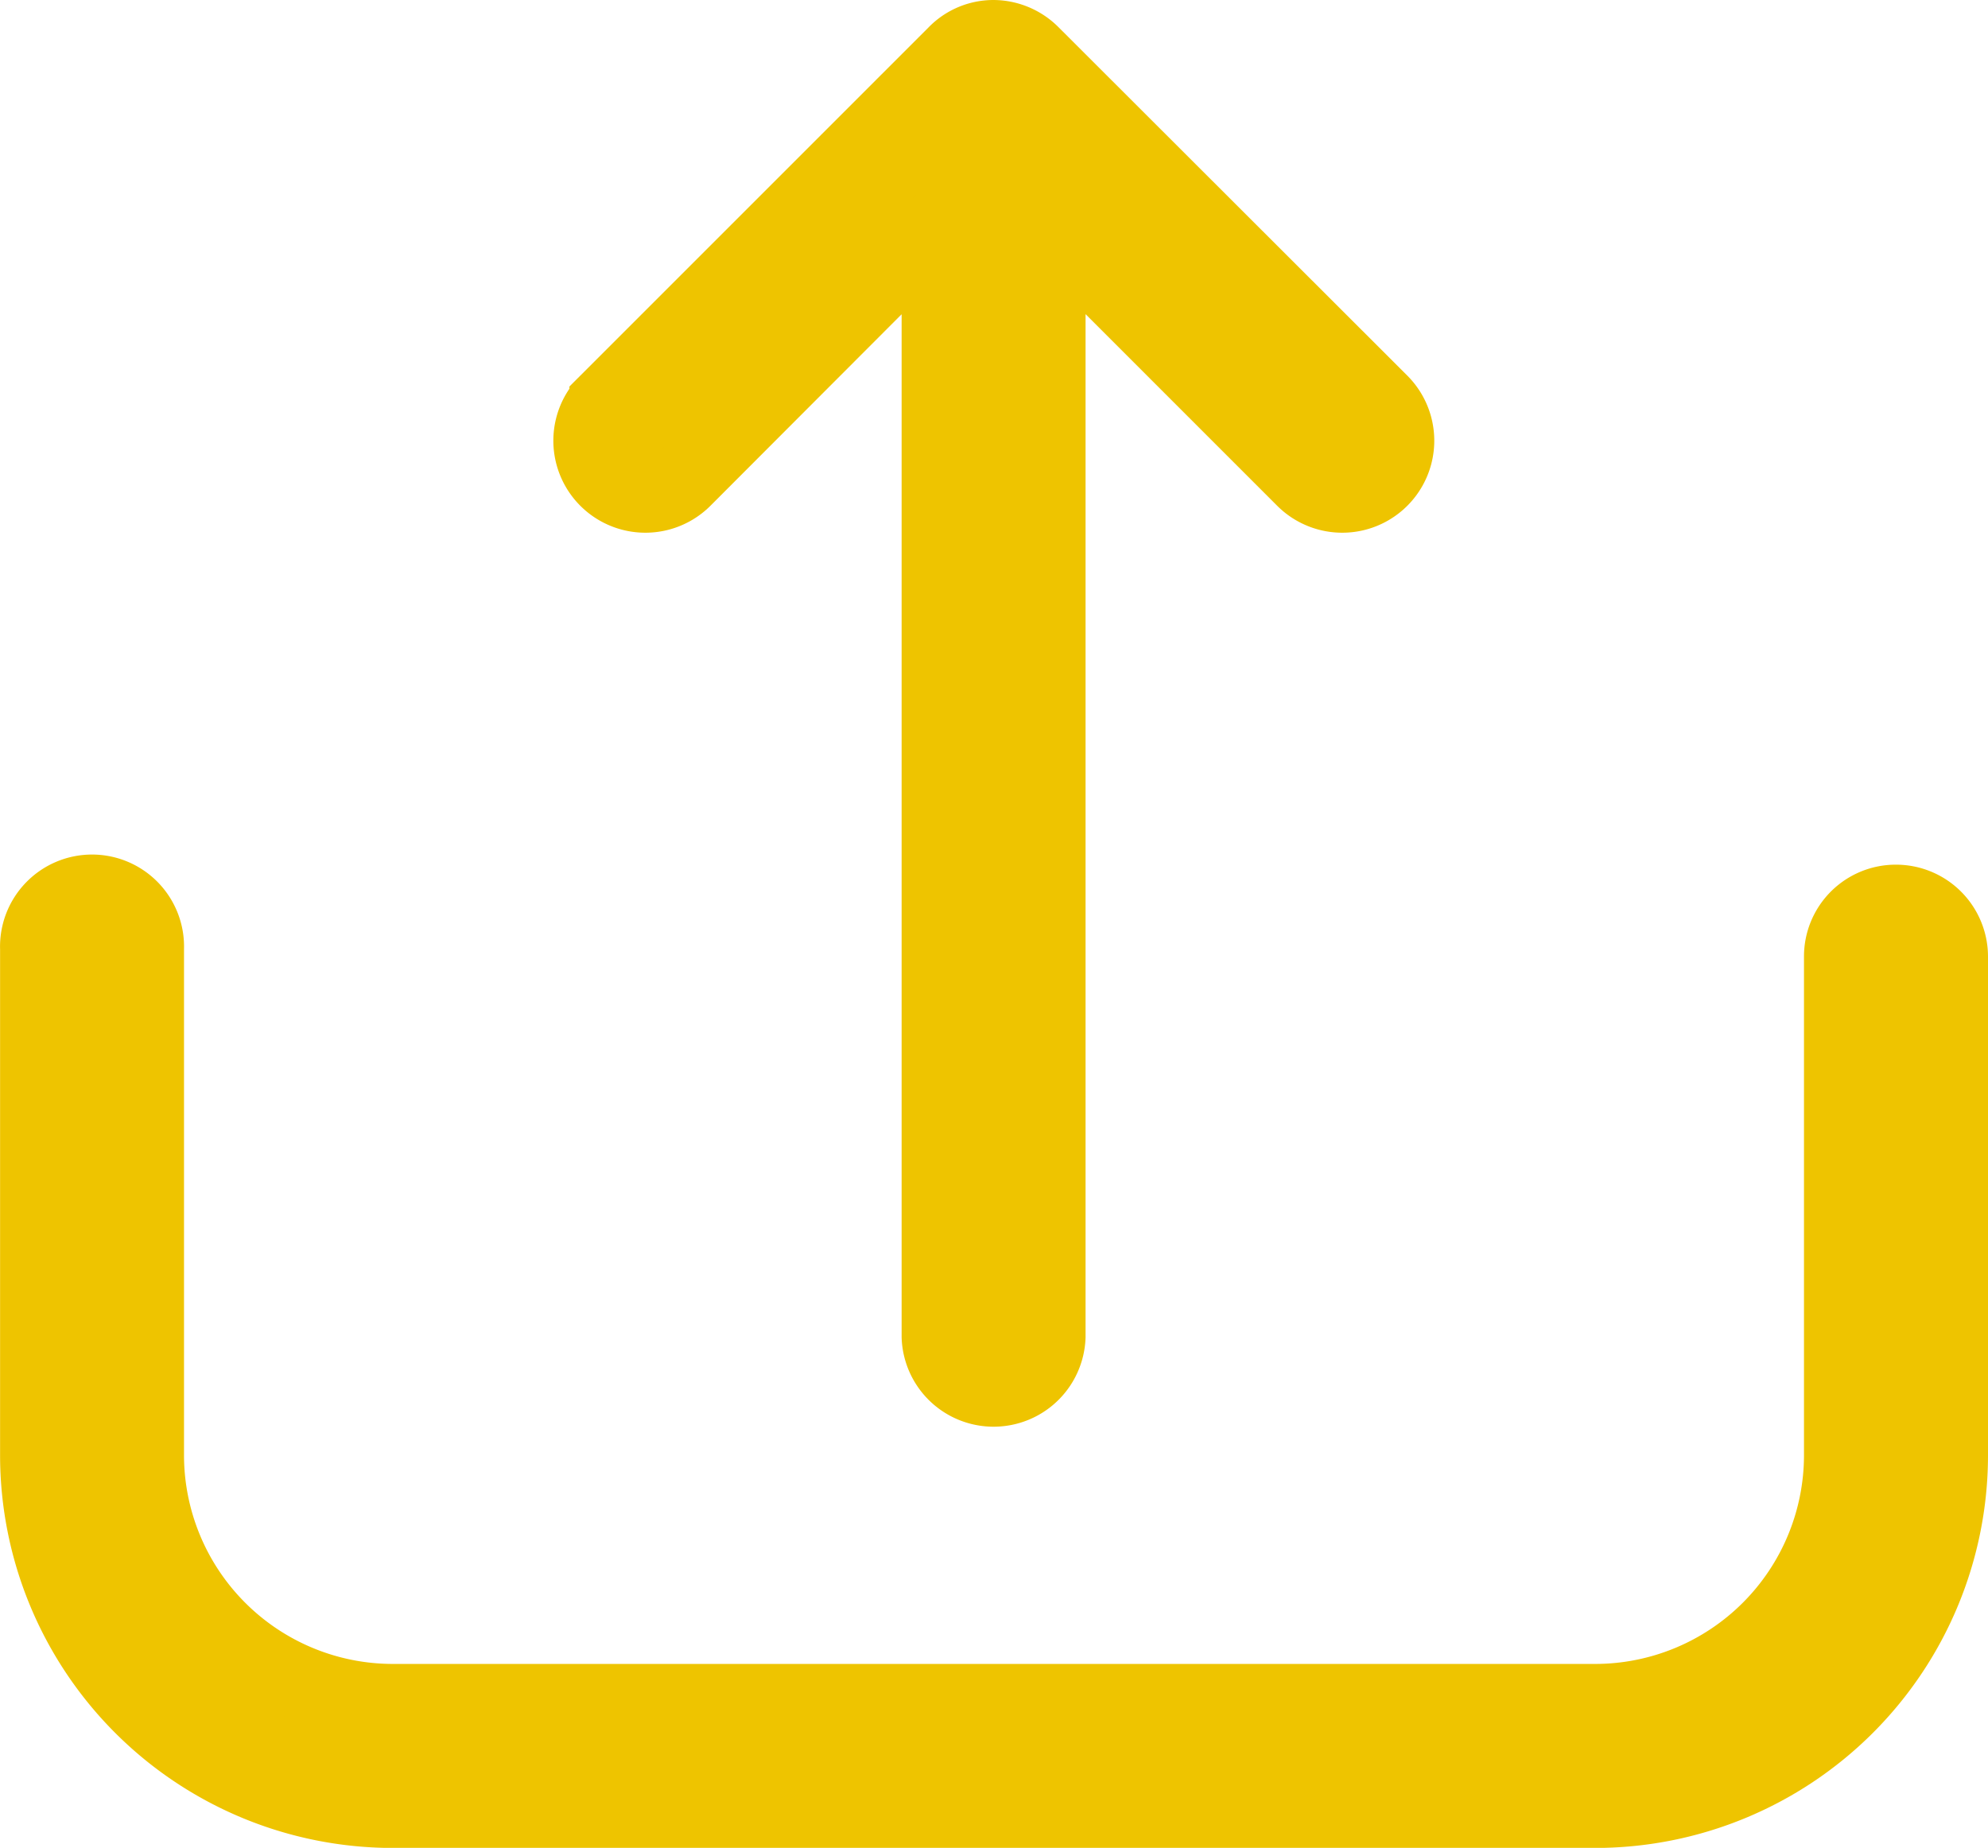 <svg xmlns="http://www.w3.org/2000/svg" width="26.75" height="24.865" viewBox="0 0 26.75 24.865">
  <g id="telechargement22" transform="translate(0.5 -16.749)">
    <g id="Groupe_6860" data-name="Groupe 6860" transform="translate(0 17.25)">
      <path id="Tracé_3073" data-name="Tracé 3073" d="M25.012,228.259a.735.735,0,0,0-.738.738v6.711a3.311,3.311,0,0,1-3.306,3.306H4.782a3.311,3.311,0,0,1-3.306-3.306v-6.82a.738.738,0,1,0-1.475,0v6.82a4.787,4.787,0,0,0,4.782,4.782H20.968a4.787,4.787,0,0,0,4.782-4.782V229A.738.738,0,0,0,25.012,228.259Z" transform="translate(0 -216.625)" fill="#eec400" stroke="#eec400" stroke-width="1"/>
      <path id="Tracé_3074" data-name="Tracé 3074" d="M141.136,35.256a.743.743,0,0,0,.519.219.72.72,0,0,0,.519-.219l4.689-4.689a.738.738,0,0,0-1.044-1.044l-3.426,3.432V17.988a.738.738,0,0,0-1.475,0V32.955l-3.432-3.432a.738.738,0,1,0-1.044,1.044Z" transform="translate(154.525 35.474) rotate(-180)" fill="#eec400" stroke="#eec400" stroke-width="1"/>
    </g>
  </g>
</svg>
